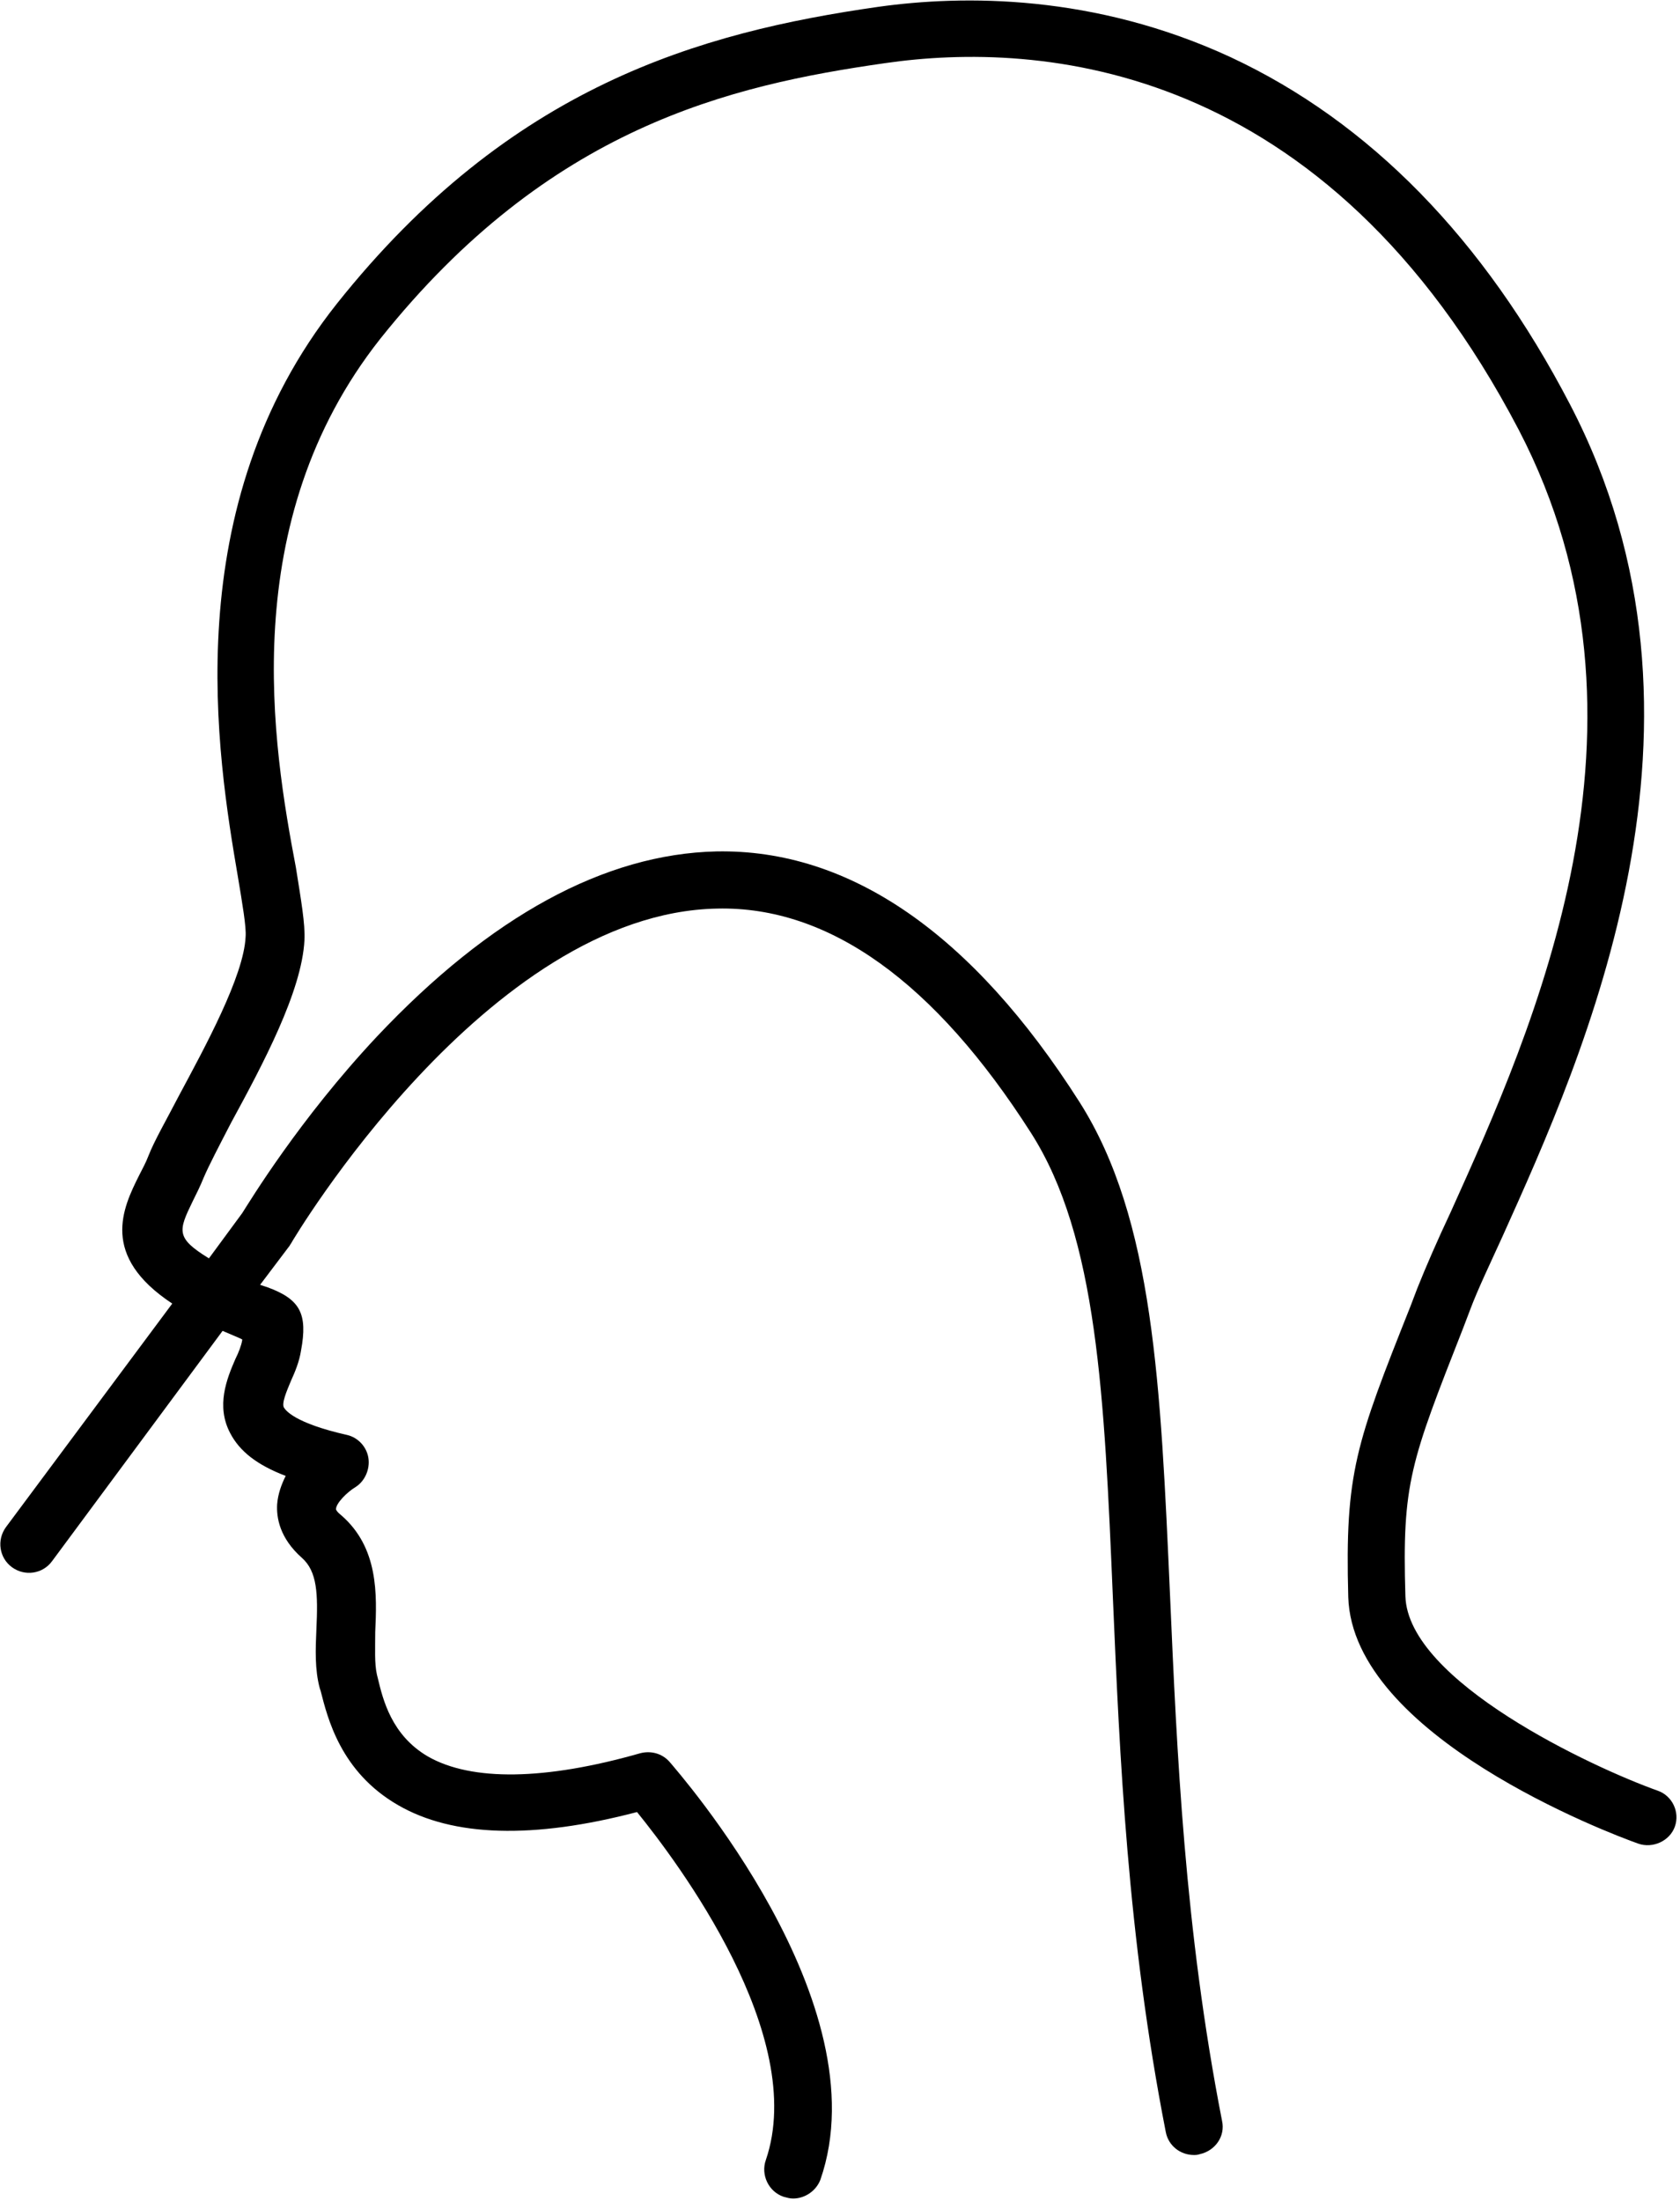 <svg width="197" height="258" viewBox="0 0 197 258" fill="none" xmlns="http://www.w3.org/2000/svg">
<path d="M194.4 209.9C186.8 207.2 165.1 197.1 164.8 187.1C164.4 173.8 165.4 171.4 171.6 155.6L172.4 153.5C173.3 151.1 174.7 148.2 176.2 144.9C185.7 123.8 203.5 84.6 184.1 47.4C174 28 160.6 14.3 144.3 6.7C128.3 -0.7 113 -0.6 103 0.8C82 3.8 59.8 10.1 39.5 35.6C20.6 59.4 25.5 88.7 27.9 102.8C28.4 105.8 28.9 108.7 28.8 109.8C28.6 114.4 24 122.8 21 128.4C19.5 131.3 18.1 133.7 17.4 135.5C17.1 136.3 16.7 137 16.3 137.8C14.4 141.6 11.7 147.2 20.2 152.8L0.7 179C-0.4 180.5 -0.1 182.6 1.4 183.7C2.9 184.8 5 184.5 6.1 183L26.1 156C27 156.4 27.8 156.7 28.4 157V157.1C28.3 157.7 28 158.5 27.6 159.3C26.6 161.6 25.3 164.8 27 168C28.1 170.1 30.1 171.7 33.5 173C33 174 32.6 175.1 32.5 176.3C32.4 177.9 32.8 180.3 35.4 182.6C37.2 184.2 37.3 186.8 37.1 191C37 193.3 36.9 195.7 37.5 197.9L37.6 198.2C38.4 201.3 39.9 207.7 46.7 211.6C53.1 215.3 62.5 215.6 74.7 212.4C79.4 218.2 94.8 238.6 89.8 253.2C89.2 254.9 90.1 256.9 91.9 257.5C92.3 257.6 92.6 257.7 93 257.7C94.4 257.7 95.7 256.8 96.2 255.5C103.4 234.8 79.5 207.7 78.5 206.5C77.6 205.5 76.3 205.2 75.1 205.5C63.9 208.7 55.3 208.8 50.2 205.9C45.9 203.4 44.9 199.2 44.3 196.7L44.2 196.3C43.9 195 44 193.2 44 191.3C44.2 186.9 44.4 181.4 40 177.6C39.6 177.3 39.4 177 39.4 176.9C39.4 176.2 40.7 174.9 41.7 174.3C42.8 173.6 43.4 172.2 43.2 170.9C43 169.6 42 168.5 40.7 168.2C34.5 166.8 33.5 165.3 33.3 165C33 164.5 33.6 163.1 34.1 161.9C34.6 160.8 35.1 159.6 35.3 158.3C36.1 154 35.2 152.3 31.4 150.9C31.1 150.8 30.8 150.7 30.5 150.6L33.9 146.1C34 146 34 145.9 34.1 145.8C34.3 145.4 57.1 107 84.1 106.5C97.2 106.2 109.6 115.1 120.9 132.8C128.7 145 129.5 163.7 130.5 187.3C131.3 205.9 132.2 226.9 136.7 249.9C137 251.5 138.4 252.6 140 252.6C140.2 252.6 140.4 252.6 140.7 252.5C142.5 252.1 143.7 250.4 143.3 248.6C138.9 226.1 138 205.3 137.2 187C136.1 162.4 135.3 142.9 126.6 129.2C114 109.4 99.6 99.5 84 99.8C70.9 100.1 57.5 107.4 44.2 121.5C35.1 131.2 29.3 140.8 28.4 142.2L24.5 147.5C20.6 145.1 20.9 144.3 22.6 140.8C23 140 23.5 139 23.9 138C24.5 136.6 25.7 134.3 27.1 131.6C30.8 124.8 35.4 116.2 35.7 110.2C35.8 108.3 35.3 105.5 34.7 101.7C32 87.5 27.6 61.2 44.6 39.7C64.4 14.9 85.6 10 103.8 7.4C121.8 4.8 155.4 7 178.1 50.4C196 84.8 179.8 120.6 170.1 142.1C168.5 145.5 167.2 148.5 166.2 151L165.4 153.1C159 169.2 157.7 172.6 158.1 187.2C158.6 203.5 188.7 214.9 192.1 216.1C193.8 216.7 195.8 215.8 196.4 214.1C197 212.4 196.1 210.5 194.4 209.9Z" fill="currentColor"/>
</svg>
